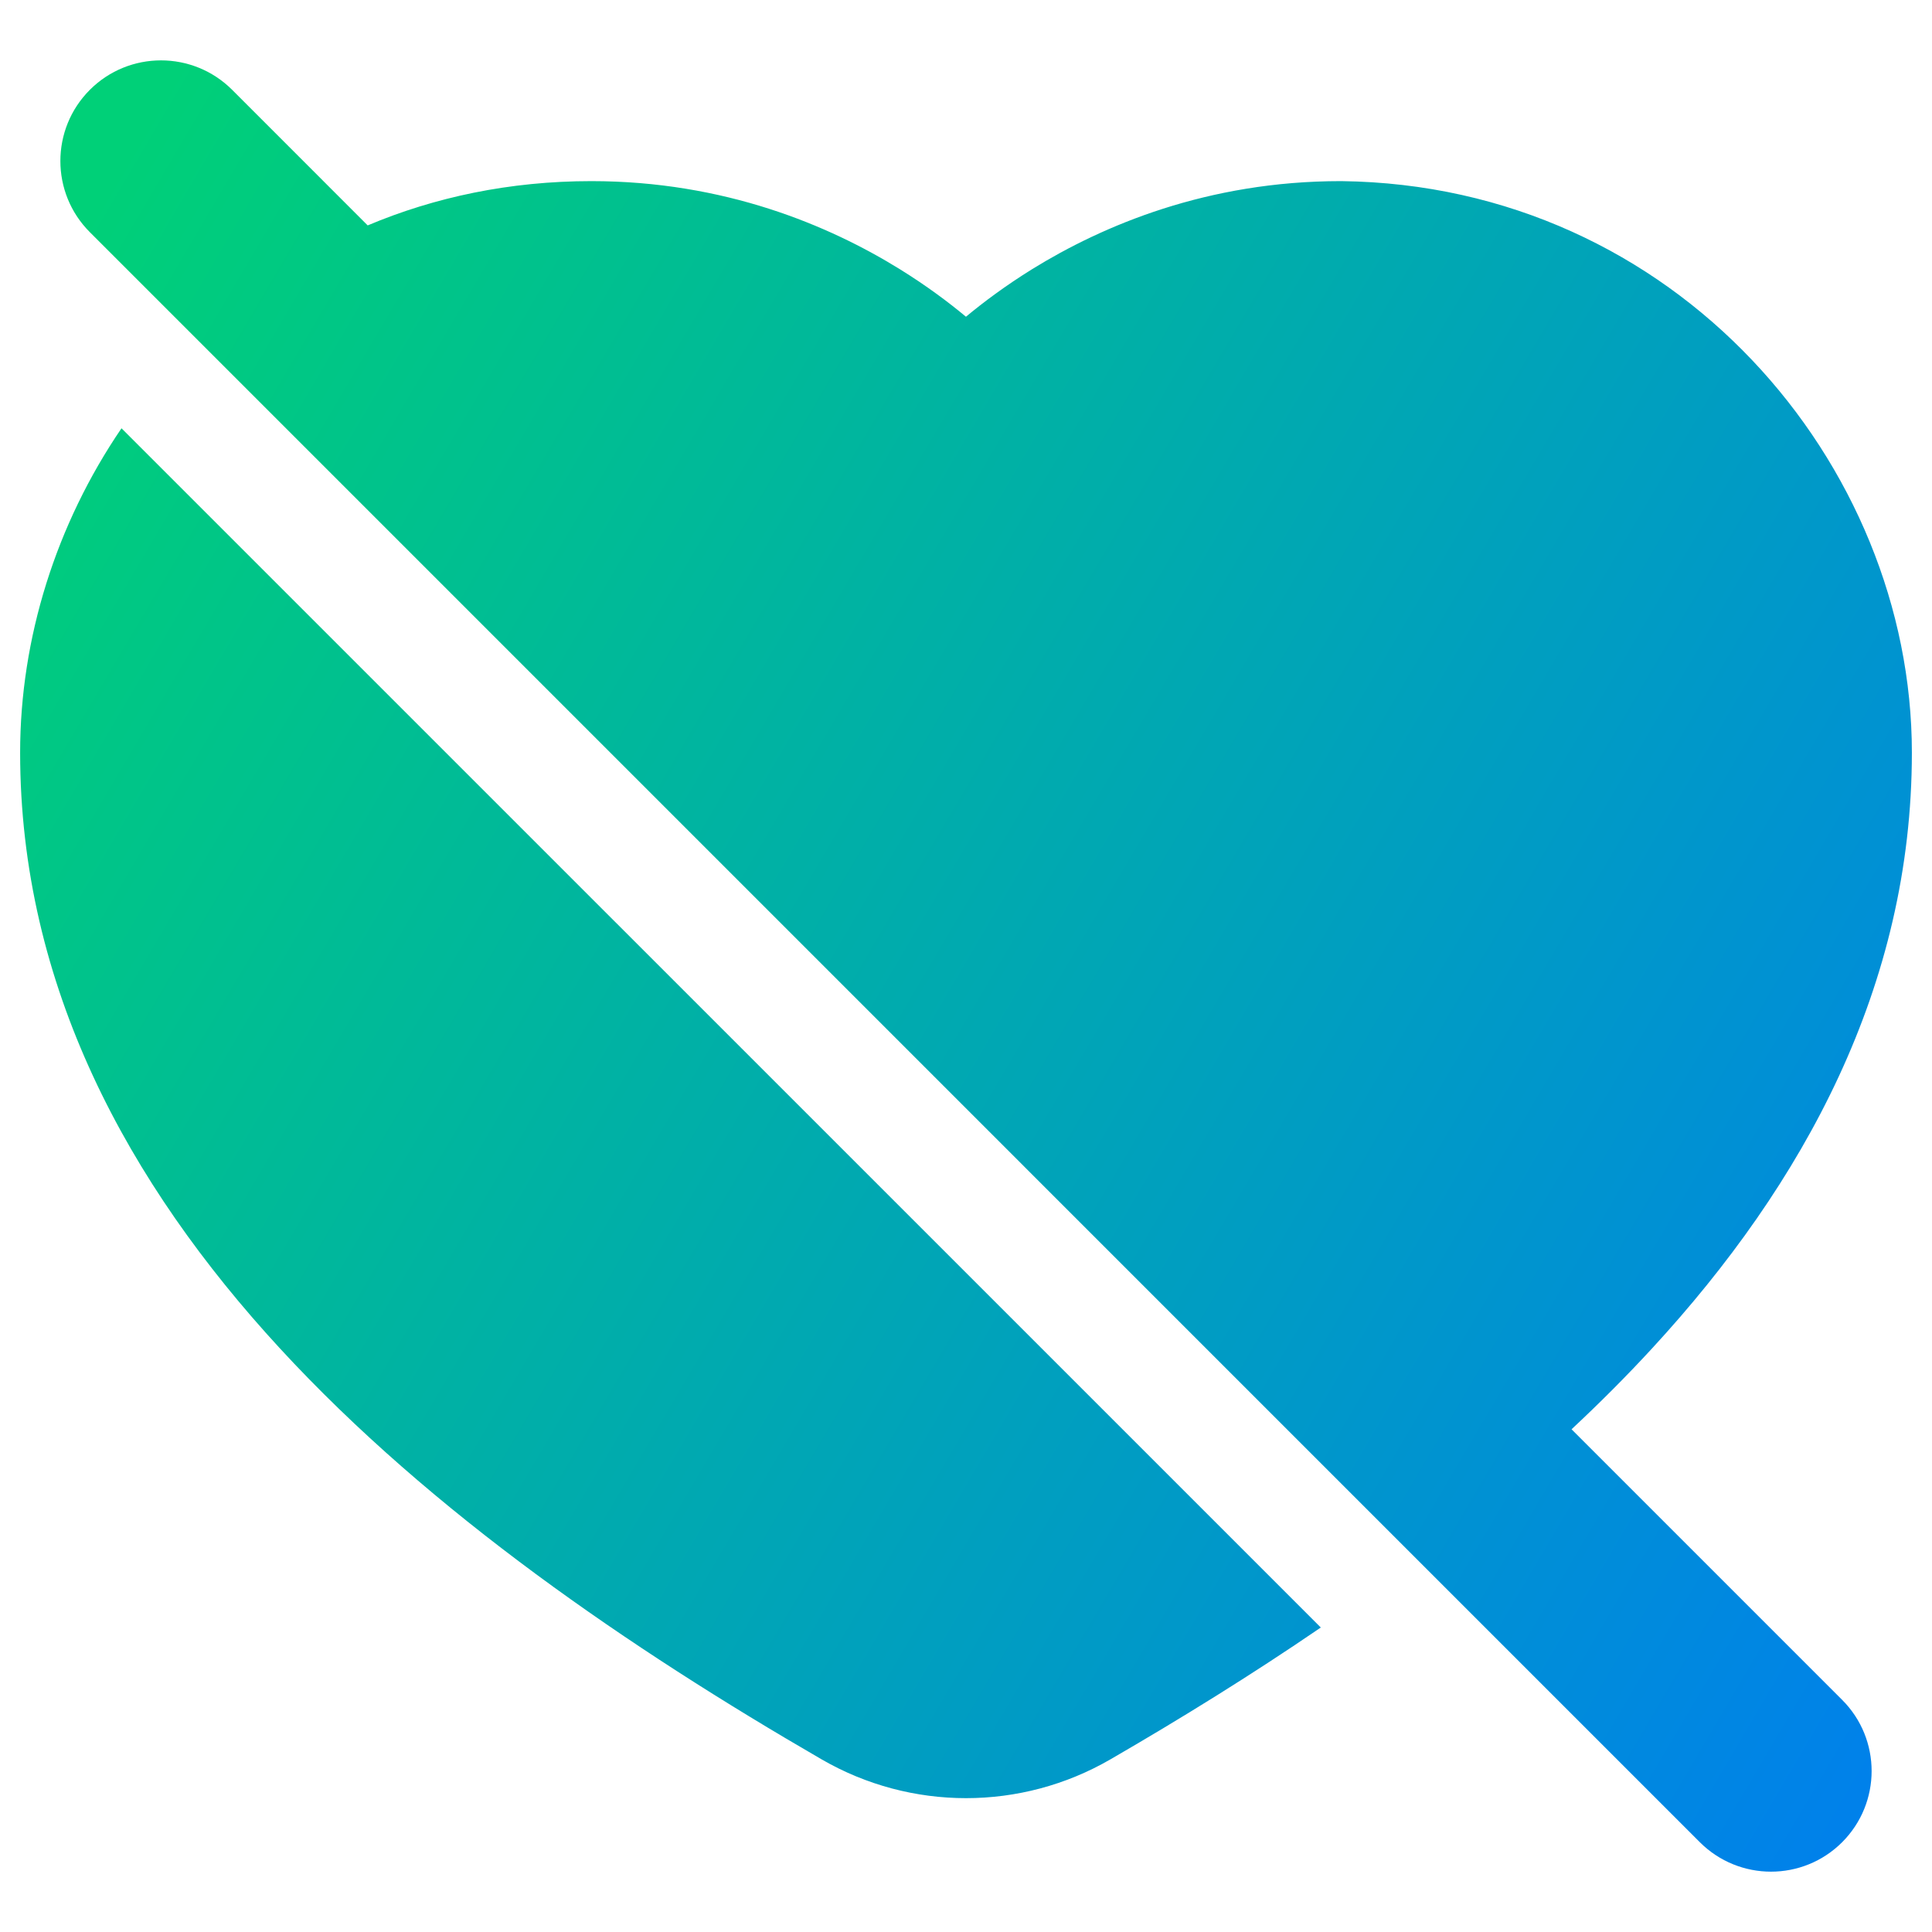 <svg xmlns="http://www.w3.org/2000/svg" fill="none" viewBox="0 0 48 48" id="Disable-Heart--Streamline-Plump-Gradient">
  <desc>
    Disable Heart Streamline Icon: https://streamlinehq.com
  </desc>
  <g id="disable-heart">
    <path id="Union" fill="url(#paint0_linear_7979_323)" fill-rule="evenodd" d="M2.232 2.232c.976-.976 2.559-.976 3.536 0L9.135 5.6C10.8 4.898 12.665 4.5 14.692 4.5c3.305 0 5.902 1.098 7.664 2.188.664.411 1.214.824 1.643 1.181.429-.357.979-.769 1.643-1.181C27.406 5.598 30.003 4.5 33.308 4.5l.018 0C41.634 4.6 47.5 11.519 47.5 18.699c0 5.791-2.679 10.705-6.455 14.802-.635.69-1.304 1.359-2 2.009l6.723 6.723c.976.976.976 2.559 0 3.536-.976.976-2.559.976-3.536 0L2.232 5.768c-.976-.976-.976-2.559 0-3.536Zm.787 8.408C1.398 13.018.5 15.851.5 18.699c0 5.791 2.679 10.705 6.455 14.802 3.766 4.088 8.707 7.459 13.458 10.21 2.22 1.285 4.956 1.285 7.175 0 1.739-1.007 3.504-2.098 5.227-3.276L3.019 10.641Z" clip-rule="evenodd"></path>
  </g>
  <defs>
    <linearGradient id="paint0_linear_7979_323" x1="2.306" x2="54.725" y1="5.136" y2="35.994" gradientUnits="userSpaceOnUse">
      <stop stop-color="#00d078"></stop>
      <stop offset="1" stop-color="#007df0"></stop>
    </linearGradient>
  </defs>
</svg>